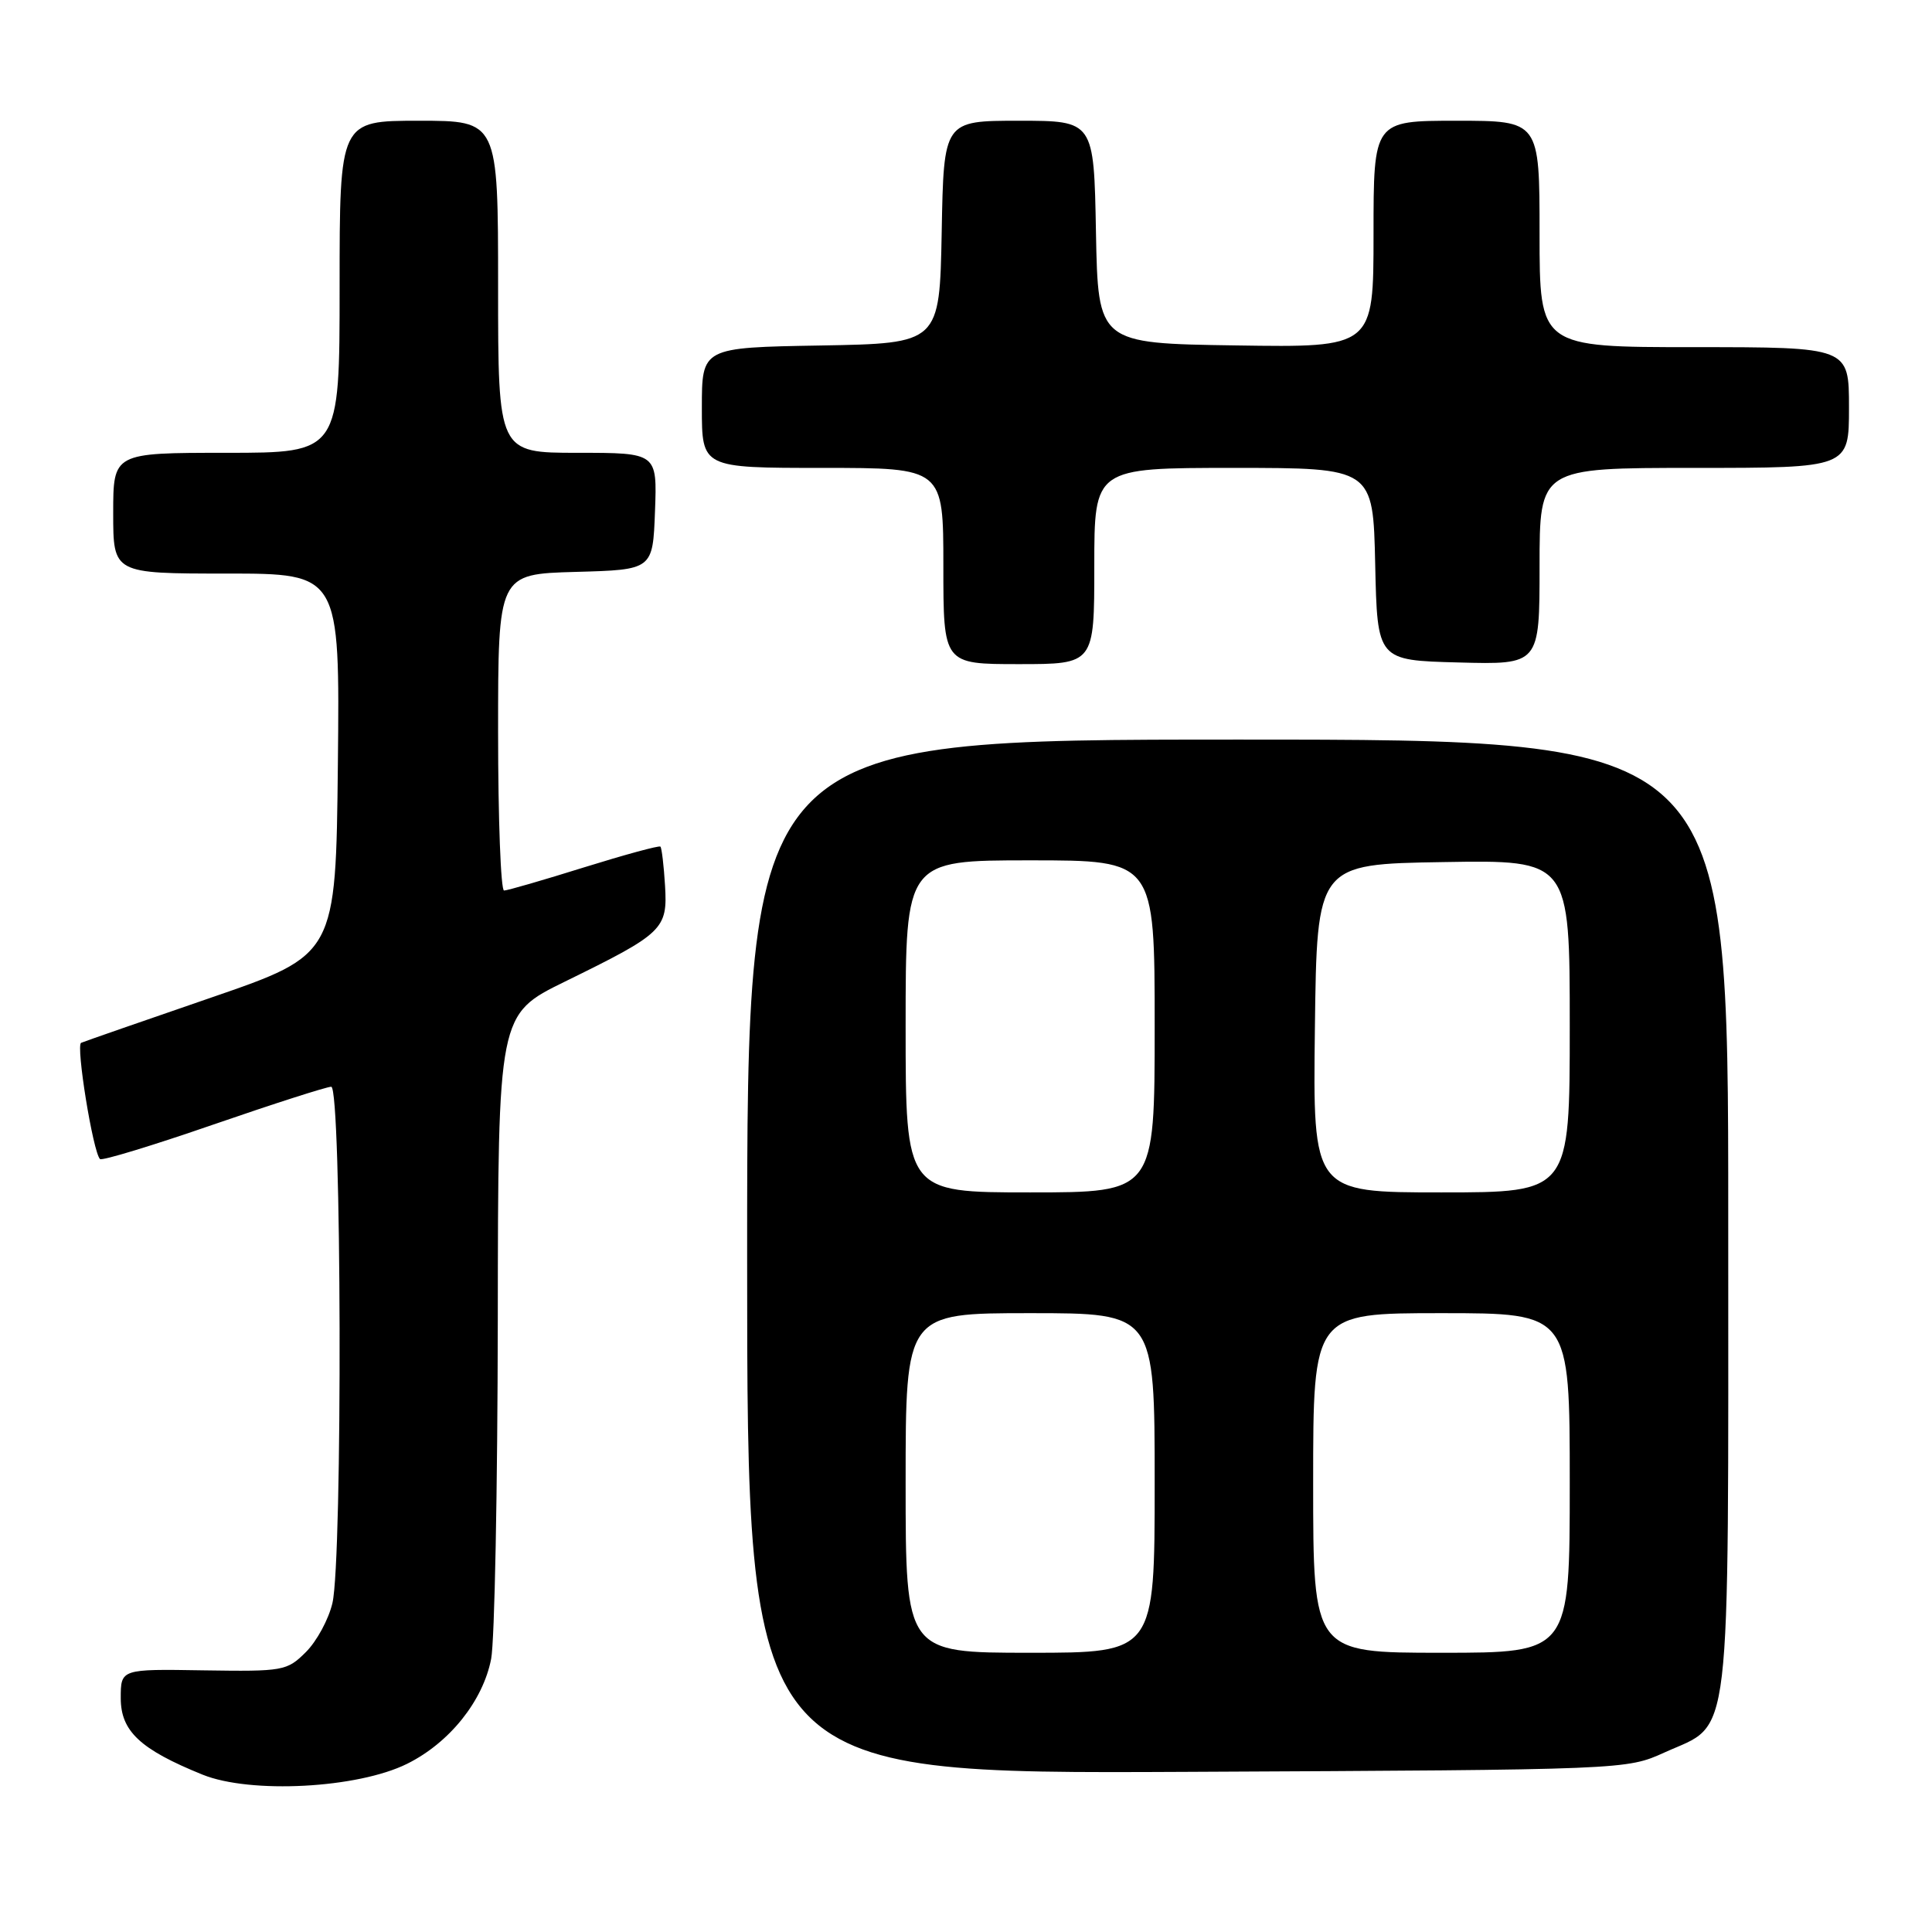 <?xml version="1.0" encoding="UTF-8" standalone="no"?>
<!DOCTYPE svg PUBLIC "-//W3C//DTD SVG 1.1//EN" "http://www.w3.org/Graphics/SVG/1.1/DTD/svg11.dtd" >
<svg xmlns="http://www.w3.org/2000/svg" xmlns:xlink="http://www.w3.org/1999/xlink" version="1.1" viewBox="0 0 256 256">
 <g >
 <path fill="currentColor"
d=" M 53.95 233.71 C 59.57 230.92 64.00 225.38 65.08 219.81 C 65.54 217.44 65.93 197.26 65.96 174.96 C 66.00 134.41 66.00 134.41 74.85 130.07 C 87.91 123.67 88.47 123.13 88.12 117.34 C 87.96 114.68 87.68 112.36 87.51 112.18 C 87.34 112.01 82.79 113.25 77.39 114.93 C 71.99 116.62 67.22 118.00 66.79 118.00 C 66.36 118.00 66.00 108.57 66.00 97.03 C 66.00 76.07 66.00 76.07 76.25 75.78 C 86.50 75.50 86.50 75.50 86.79 67.75 C 87.08 60.00 87.08 60.00 76.54 60.00 C 66.00 60.00 66.00 60.00 66.00 38.00 C 66.00 16.00 66.00 16.00 55.50 16.00 C 45.00 16.00 45.00 16.00 45.00 38.00 C 45.00 60.00 45.00 60.00 30.00 60.00 C 15.00 60.00 15.00 60.00 15.00 68.00 C 15.00 76.00 15.00 76.00 30.02 76.00 C 45.03 76.00 45.03 76.00 44.77 101.25 C 44.50 126.50 44.50 126.50 28.00 132.18 C 18.93 135.30 11.16 138.00 10.75 138.18 C 10.03 138.49 12.32 152.66 13.25 153.58 C 13.50 153.84 20.25 151.78 28.24 149.02 C 36.24 146.26 43.28 144.00 43.89 144.00 C 45.27 144.00 45.41 206.51 44.05 212.41 C 43.55 214.56 41.97 217.48 40.53 218.91 C 38.02 221.41 37.54 221.49 26.97 221.33 C 16.00 221.15 16.00 221.15 16.00 225.01 C 16.00 229.39 18.57 231.80 26.84 235.15 C 33.19 237.72 47.40 236.97 53.95 233.71 Z  M 220.56 232.21 C 229.56 228.13 229.00 232.82 229.00 161.10 C 229.00 98.00 229.00 98.00 164.00 98.00 C 99.00 98.00 99.00 98.00 99.00 166.53 C 99.00 235.06 99.00 235.06 157.25 234.78 C 215.50 234.50 215.50 234.50 220.56 232.21 Z  M 145.00 75.00 C 145.00 62.00 145.00 62.00 163.47 62.00 C 181.94 62.00 181.94 62.00 182.22 74.75 C 182.50 87.50 182.50 87.50 193.25 87.78 C 204.00 88.07 204.00 88.07 204.00 75.03 C 204.00 62.00 204.00 62.00 224.50 62.00 C 245.00 62.00 245.00 62.00 245.00 54.00 C 245.00 46.00 245.00 46.00 224.50 46.00 C 204.00 46.00 204.00 46.00 204.00 31.00 C 204.00 16.00 204.00 16.00 193.00 16.00 C 182.00 16.00 182.00 16.00 182.00 31.02 C 182.00 46.05 182.00 46.05 163.75 45.77 C 145.50 45.50 145.50 45.50 145.22 30.75 C 144.95 16.00 144.95 16.00 135.00 16.00 C 125.05 16.00 125.05 16.00 124.78 30.75 C 124.50 45.50 124.50 45.50 108.75 45.78 C 93.00 46.05 93.00 46.05 93.00 54.03 C 93.00 62.00 93.00 62.00 109.00 62.00 C 125.00 62.00 125.00 62.00 125.00 75.00 C 125.00 88.00 125.00 88.00 135.00 88.00 C 145.00 88.00 145.00 88.00 145.00 75.00 Z  M 120.00 196.50 C 120.00 174.00 120.00 174.00 136.50 174.00 C 153.00 174.00 153.00 174.00 153.00 196.50 C 153.00 219.00 153.00 219.00 136.50 219.00 C 120.00 219.00 120.00 219.00 120.00 196.50 Z  M 174.00 196.50 C 174.00 174.00 174.00 174.00 191.00 174.00 C 208.00 174.00 208.00 174.00 208.00 196.50 C 208.00 219.00 208.00 219.00 191.00 219.00 C 174.00 219.00 174.00 219.00 174.00 196.50 Z  M 120.00 136.00 C 120.00 114.00 120.00 114.00 136.50 114.00 C 153.00 114.00 153.00 114.00 153.00 136.00 C 153.00 158.00 153.00 158.00 136.50 158.00 C 120.00 158.00 120.00 158.00 120.00 136.00 Z  M 174.23 136.25 C 174.50 114.50 174.50 114.50 191.25 114.23 C 208.00 113.95 208.00 113.95 208.00 135.98 C 208.00 158.00 208.00 158.00 190.98 158.00 C 173.96 158.00 173.96 158.00 174.23 136.25 Z "/>
</g>
</svg>